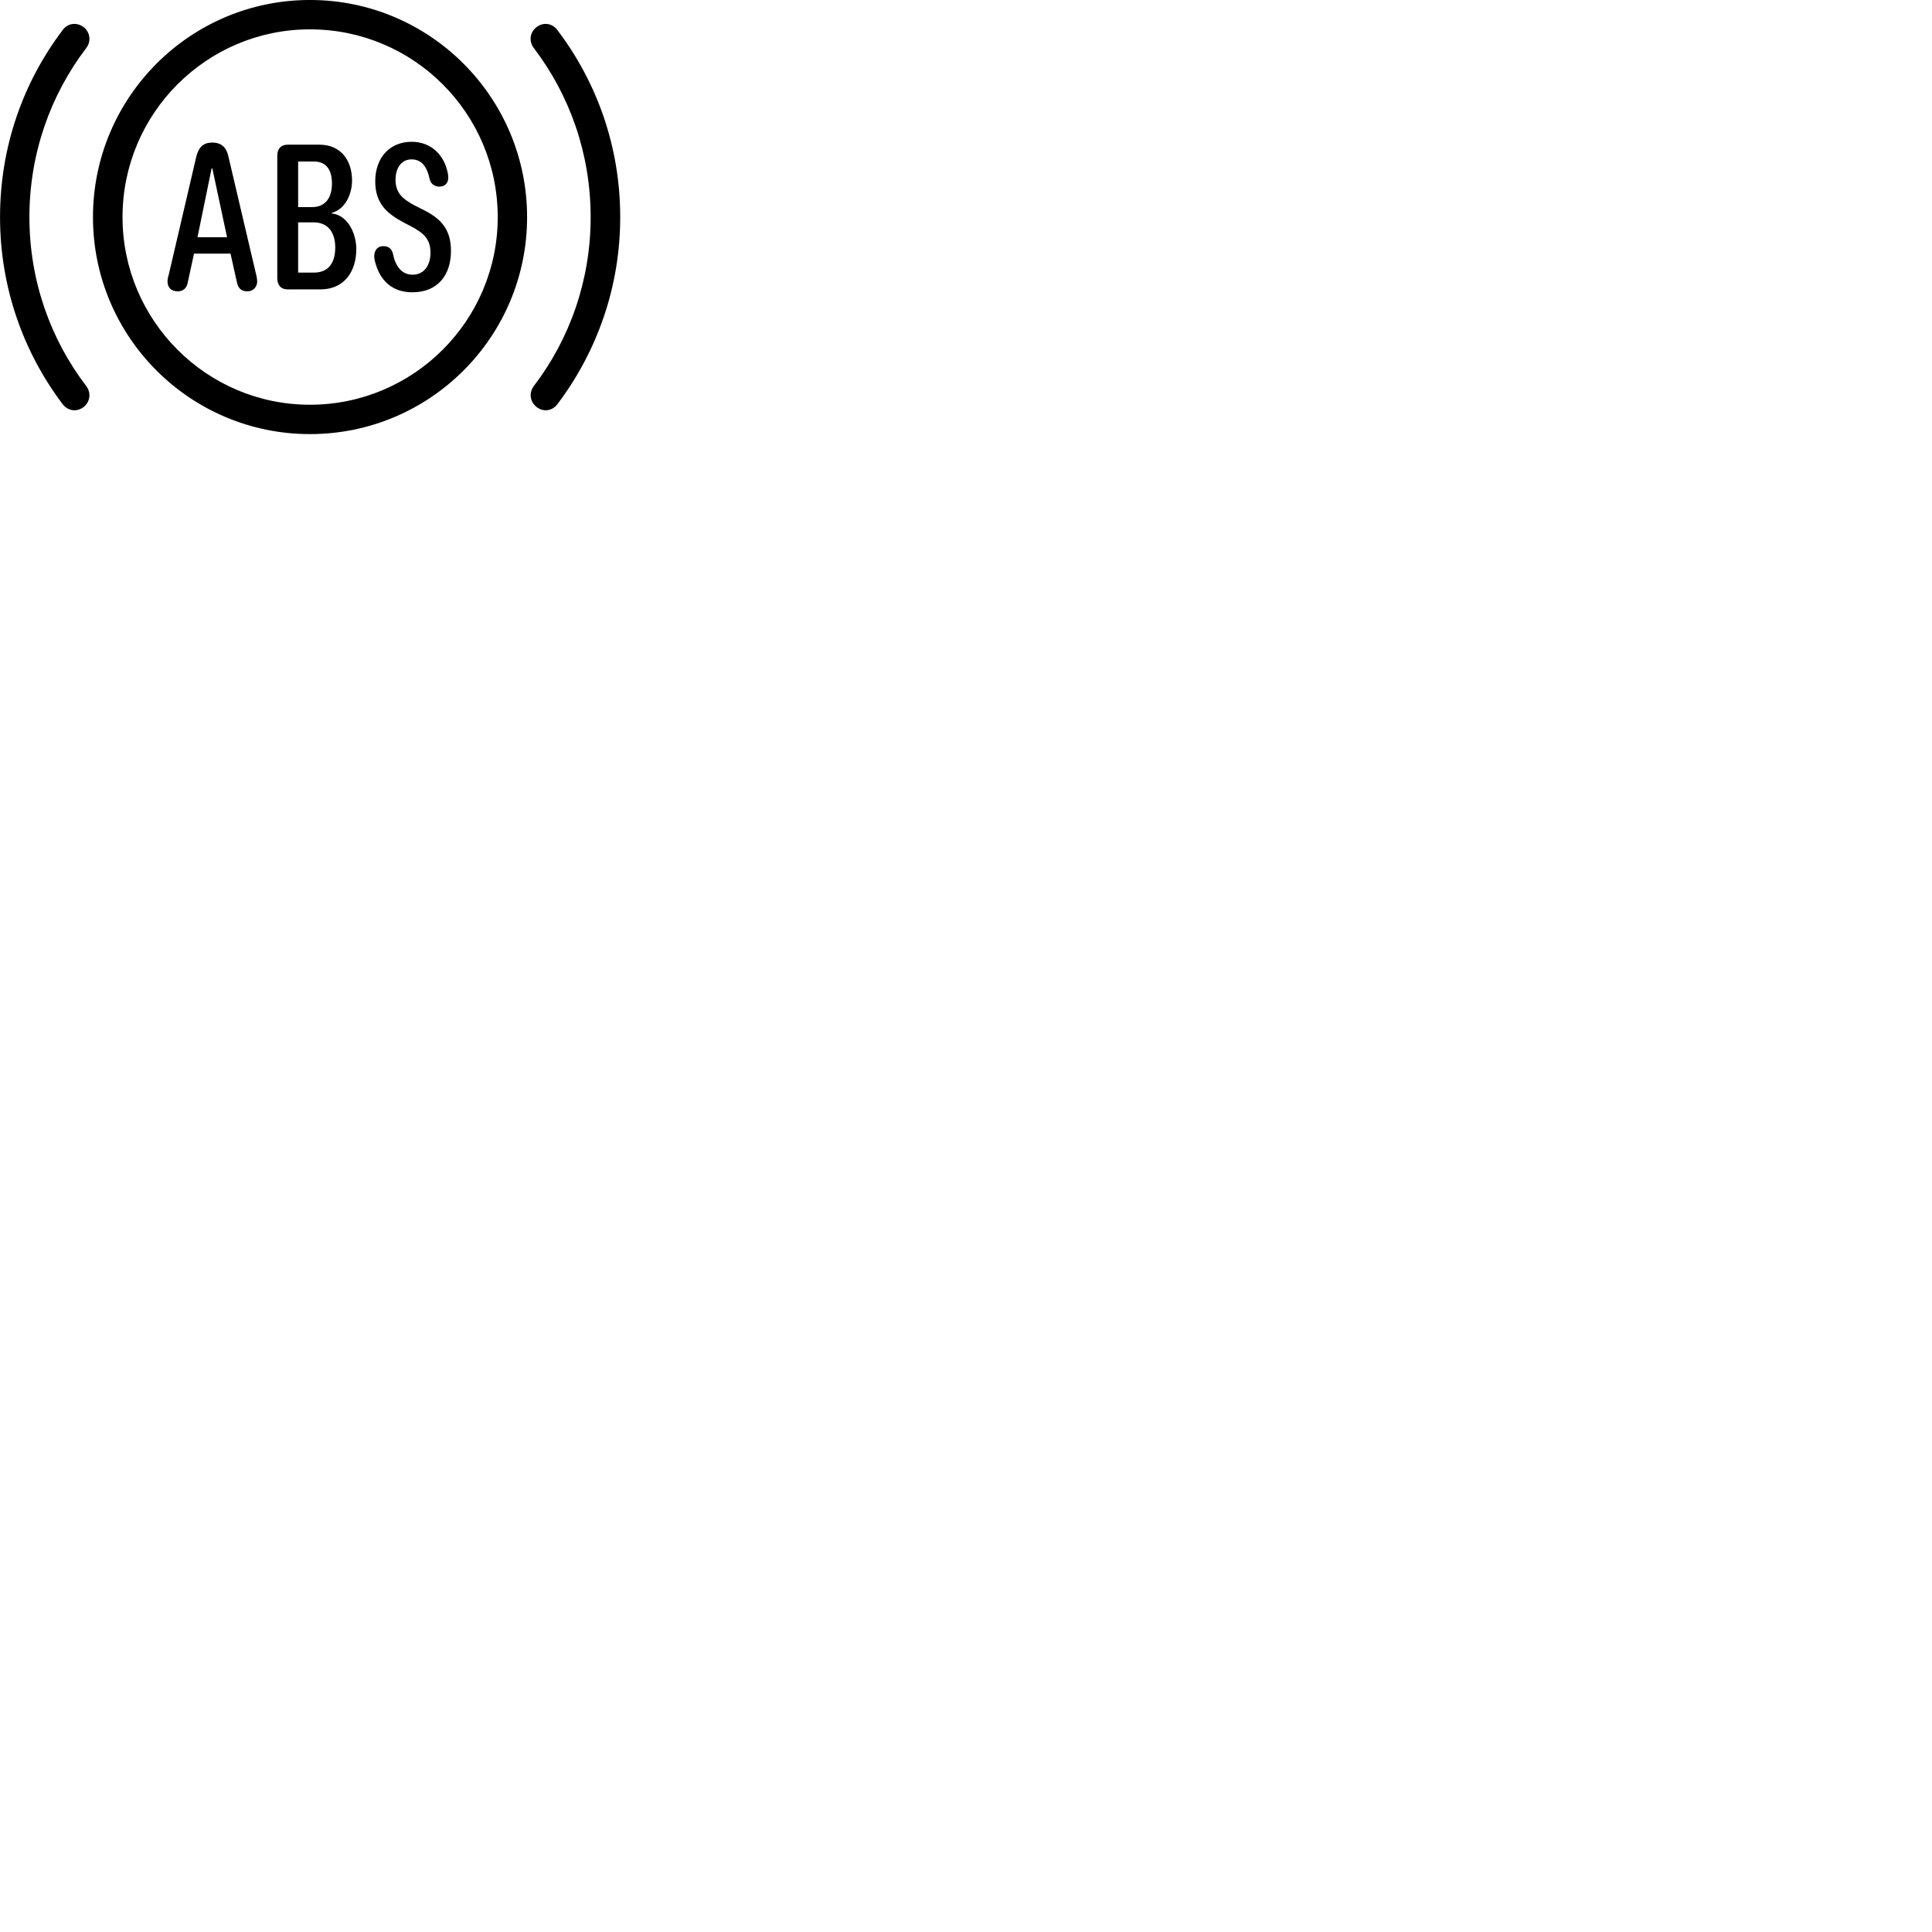 
        <svg xmlns="http://www.w3.org/2000/svg" viewBox="0 0 100 100">
            <path d="M16.042 22.469C22.252 22.469 27.282 17.439 27.282 11.239C27.282 5.039 22.252 -0.001 16.042 -0.001C9.842 -0.001 4.812 5.039 4.812 11.239C4.812 17.439 9.842 22.469 16.042 22.469ZM0.002 11.239C0.002 14.869 1.202 18.219 3.242 20.919C3.532 21.289 3.992 21.339 4.352 21.049C4.672 20.769 4.722 20.329 4.462 19.979C2.612 17.559 1.522 14.519 1.522 11.239C1.522 7.949 2.612 4.919 4.462 2.489C4.722 2.149 4.672 1.699 4.352 1.419C3.992 1.139 3.512 1.179 3.242 1.559C1.202 4.249 0.002 7.589 0.002 11.239ZM32.102 11.239C32.102 7.589 30.892 4.249 28.852 1.559C28.572 1.179 28.092 1.139 27.752 1.419C27.412 1.699 27.372 2.149 27.632 2.489C29.482 4.919 30.572 7.949 30.572 11.239C30.572 14.519 29.482 17.559 27.632 19.979C27.372 20.329 27.422 20.769 27.752 21.049C28.102 21.339 28.572 21.289 28.852 20.919C30.892 18.219 32.102 14.869 32.102 11.239ZM16.042 20.949C10.692 20.949 6.342 16.589 6.342 11.239C6.342 5.869 10.692 1.519 16.042 1.519C21.412 1.519 25.762 5.869 25.762 11.239C25.762 16.589 21.412 20.949 16.042 20.949ZM21.342 15.129C22.672 15.129 23.342 14.219 23.342 12.989C23.342 11.789 22.742 11.269 21.852 10.829L21.452 10.629C20.862 10.309 20.472 9.999 20.472 9.309C20.472 8.729 20.752 8.249 21.302 8.249C21.882 8.249 22.122 8.719 22.242 9.279C22.302 9.519 22.492 9.659 22.742 9.659C23.052 9.659 23.202 9.449 23.202 9.199C23.202 9.059 23.172 8.899 23.122 8.739C22.902 7.969 22.282 7.339 21.302 7.339C20.212 7.339 19.422 8.119 19.422 9.389C19.422 10.539 20.042 11.059 20.882 11.509L21.282 11.719C21.912 12.059 22.282 12.359 22.282 13.079C22.282 13.719 21.962 14.219 21.352 14.219C20.782 14.219 20.462 13.759 20.342 13.149C20.282 12.889 20.122 12.739 19.842 12.739C19.542 12.739 19.372 12.959 19.372 13.249C19.372 13.369 19.392 13.489 19.422 13.579C19.662 14.499 20.282 15.129 21.342 15.129ZM9.192 15.079C9.492 15.079 9.672 14.909 9.722 14.599L10.042 13.129H11.932L12.262 14.609C12.332 14.949 12.512 15.079 12.812 15.079C13.102 15.079 13.312 14.849 13.312 14.569C13.312 14.509 13.292 14.309 13.262 14.229L11.822 8.099C11.722 7.629 11.462 7.379 10.982 7.379C10.532 7.379 10.282 7.619 10.162 8.099L8.732 14.229C8.692 14.339 8.672 14.459 8.672 14.569C8.672 14.919 8.902 15.079 9.192 15.079ZM14.892 14.979H16.582C17.832 14.979 18.442 14.039 18.442 12.889C18.442 12.039 17.962 11.119 17.172 11.049V11.019C17.902 10.819 18.222 9.999 18.222 9.349C18.222 8.289 17.632 7.489 16.542 7.489H14.892C14.562 7.489 14.352 7.679 14.352 8.059V14.399C14.352 14.749 14.532 14.979 14.892 14.979ZM15.432 10.719V8.359H16.242C16.912 8.359 17.182 8.819 17.182 9.499C17.182 10.209 16.862 10.719 16.152 10.719ZM10.222 12.279L10.952 8.719H10.992L11.752 12.279ZM15.432 14.109V11.509H16.232C16.992 11.509 17.352 12.049 17.352 12.809C17.352 13.549 17.042 14.109 16.252 14.109Z" />
        </svg>
    